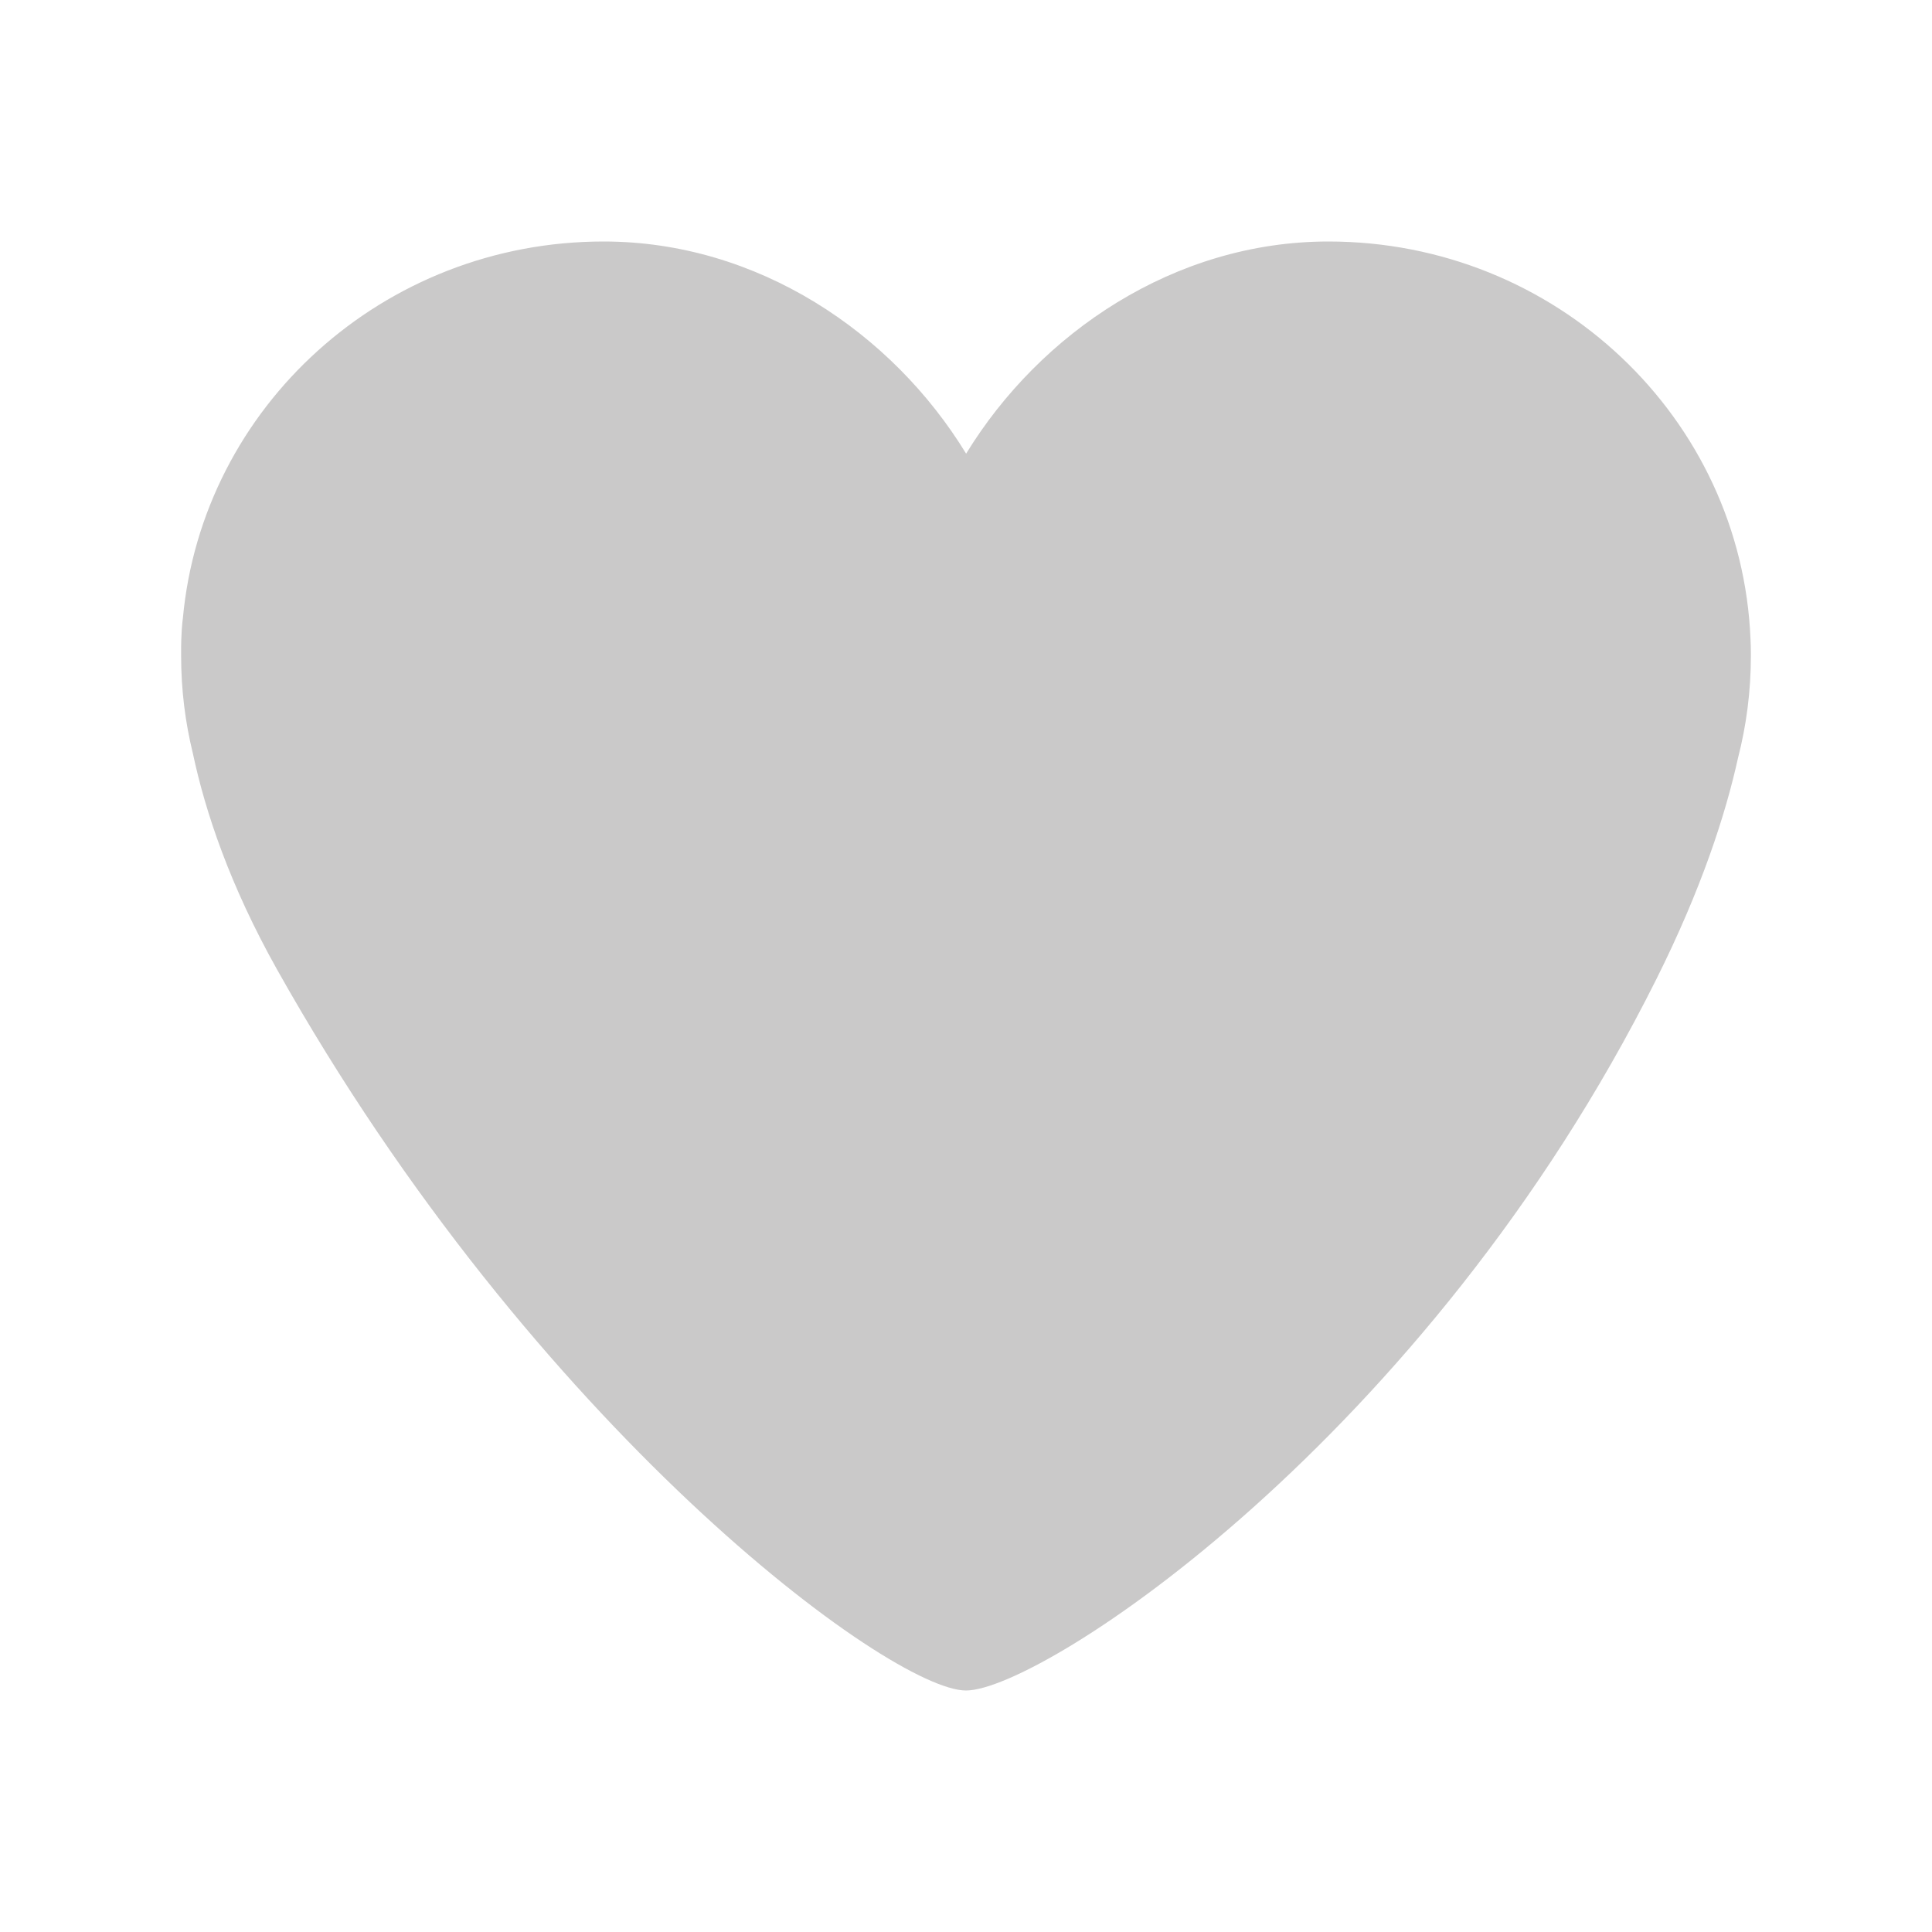 <?xml version="1.0" encoding="UTF-8" standalone="no"?>
<svg width="32px" height="32px" viewBox="0 0 32 32" version="1.1" xmlns="http://www.w3.org/2000/svg" xmlns:xlink="http://www.w3.org/1999/xlink" xmlns:sketch="http://www.bohemiancoding.com/sketch/ns">
    <!-- Generator: Sketch 3.3 (11970) - http://www.bohemiancoding.com/sketch -->
    <title>5-assets/icon_like</title>
    <desc>Created with Sketch.</desc>
    <defs></defs>
    <g id="Page-1" stroke="none" stroke-width="1" fill="none" fill-rule="evenodd" sketch:type="MSPage">
        <g id="2-screenshots/uielements-12cols" sketch:type="MSArtboardGroup" transform="translate(-85, -752)" fill="#CAC9C9">
            <g id=".icons__actions" sketch:type="MSLayerGroup" transform="translate(33, 704)">
                <g id="icons/.icon--like" transform="translate(55, 52)" sketch:type="MSShapeGroup">
                    <path d="M0.196,8.485 C0.068,7.966 -7.10542736e-15,7.423 -7.10542736e-15,6.865 C-7.10542736e-15,6.849 5.9359575e-05,6.832 0,6.816 C-0.002,6.501 0.02,6.303 0.029,6.24 C0.351,2.741 3.348,0 6.997,0 C9.548,0 11.779,1.51 13.002,3.514 C14.226,1.514 16.455,0 19.003,0 C22.773,0 25.846,2.925 25.994,6.588 C25.998,6.656 26,6.74 26,6.839 C26,6.848 26,6.857 26,6.865 C26,7.448 25.926,8.014 25.787,8.554 C25.58,9.492 25.183,10.721 24.434,12.219 C20.629,19.834 14.254,24 13,24 C11.746,24 5.852,19.65 1.591,12.062 C0.806,10.664 0.4,9.444 0.196,8.485 Z" id=".item__actions__icon--like-copy"></path>
                </g>
            </g>
        </g>
    </g>
</svg>
